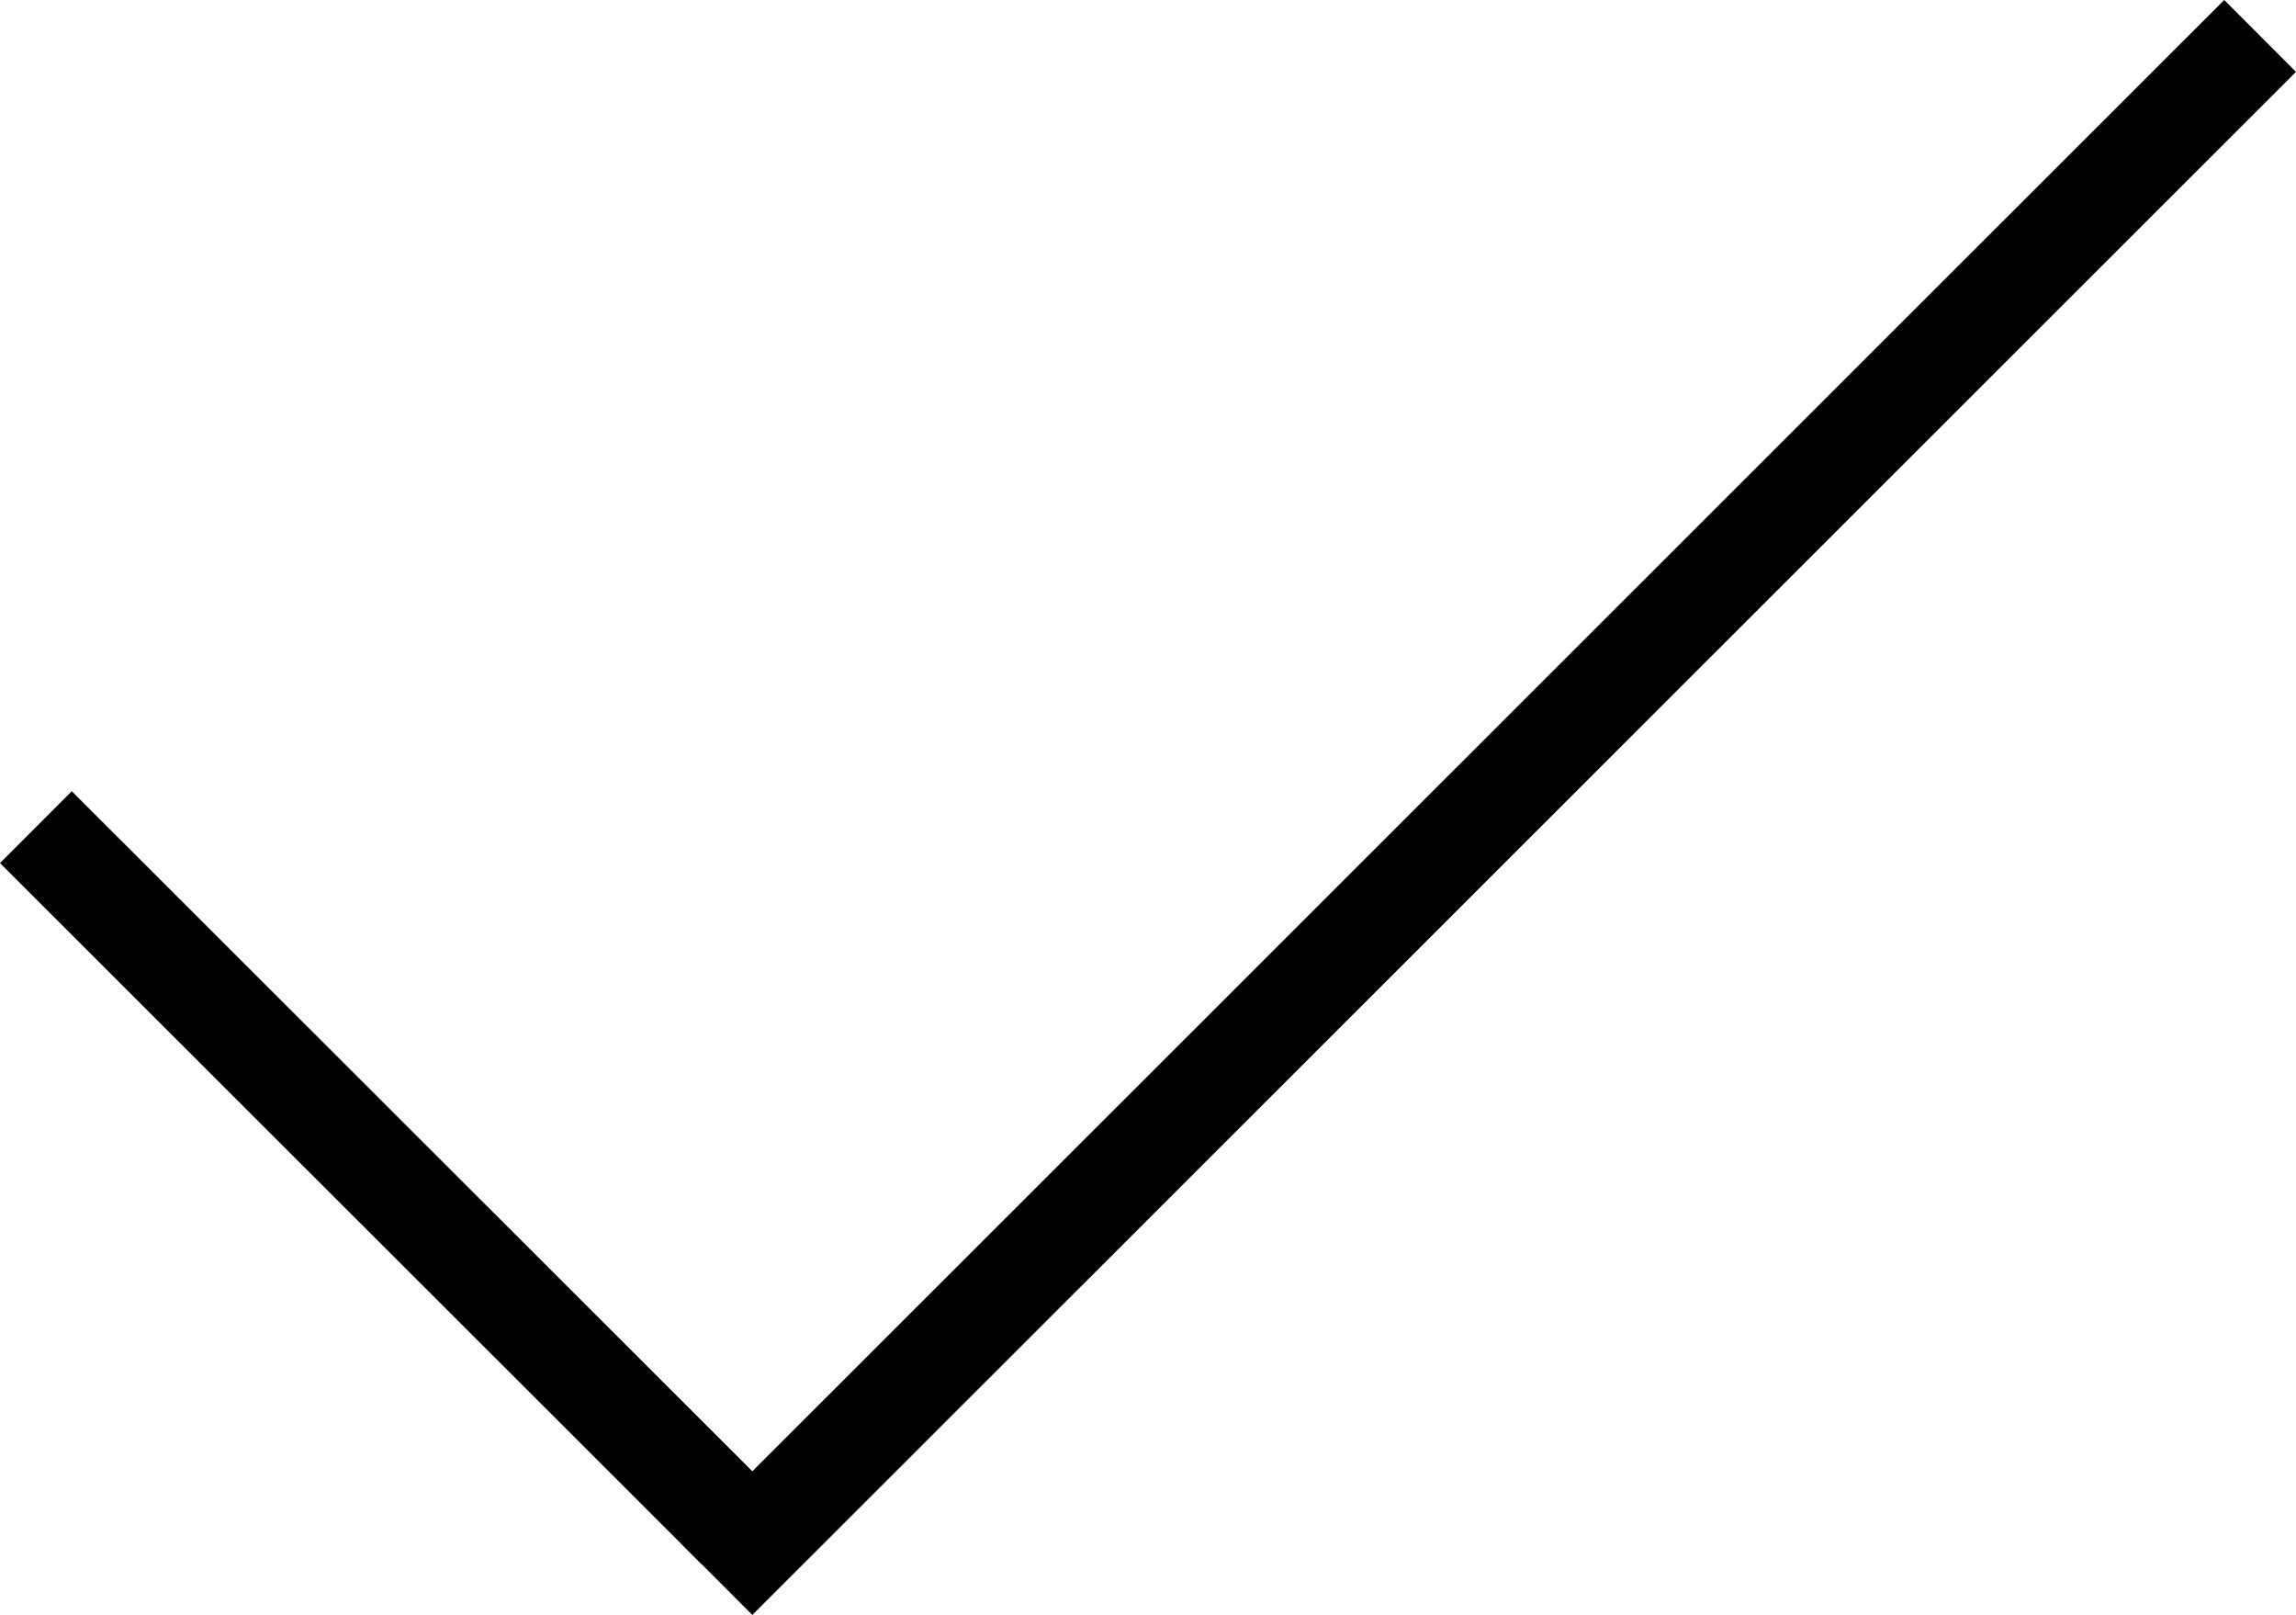 <svg xmlns="http://www.w3.org/2000/svg" viewBox="0 0 1582.36 1112.67"><defs><style>.cls-1{fill:none;stroke:#000;stroke-miterlimit:10;stroke-width:70px;}</style></defs><g id="TICK"><path class="cls-1" d="M1765.49,474.11,701.62,1537.26" transform="translate(-207.87 -449.35)"/><path class="cls-1" d="M716.18,1502.35,232.61,1019.26" transform="translate(-207.87 -449.35)"/></g></svg>